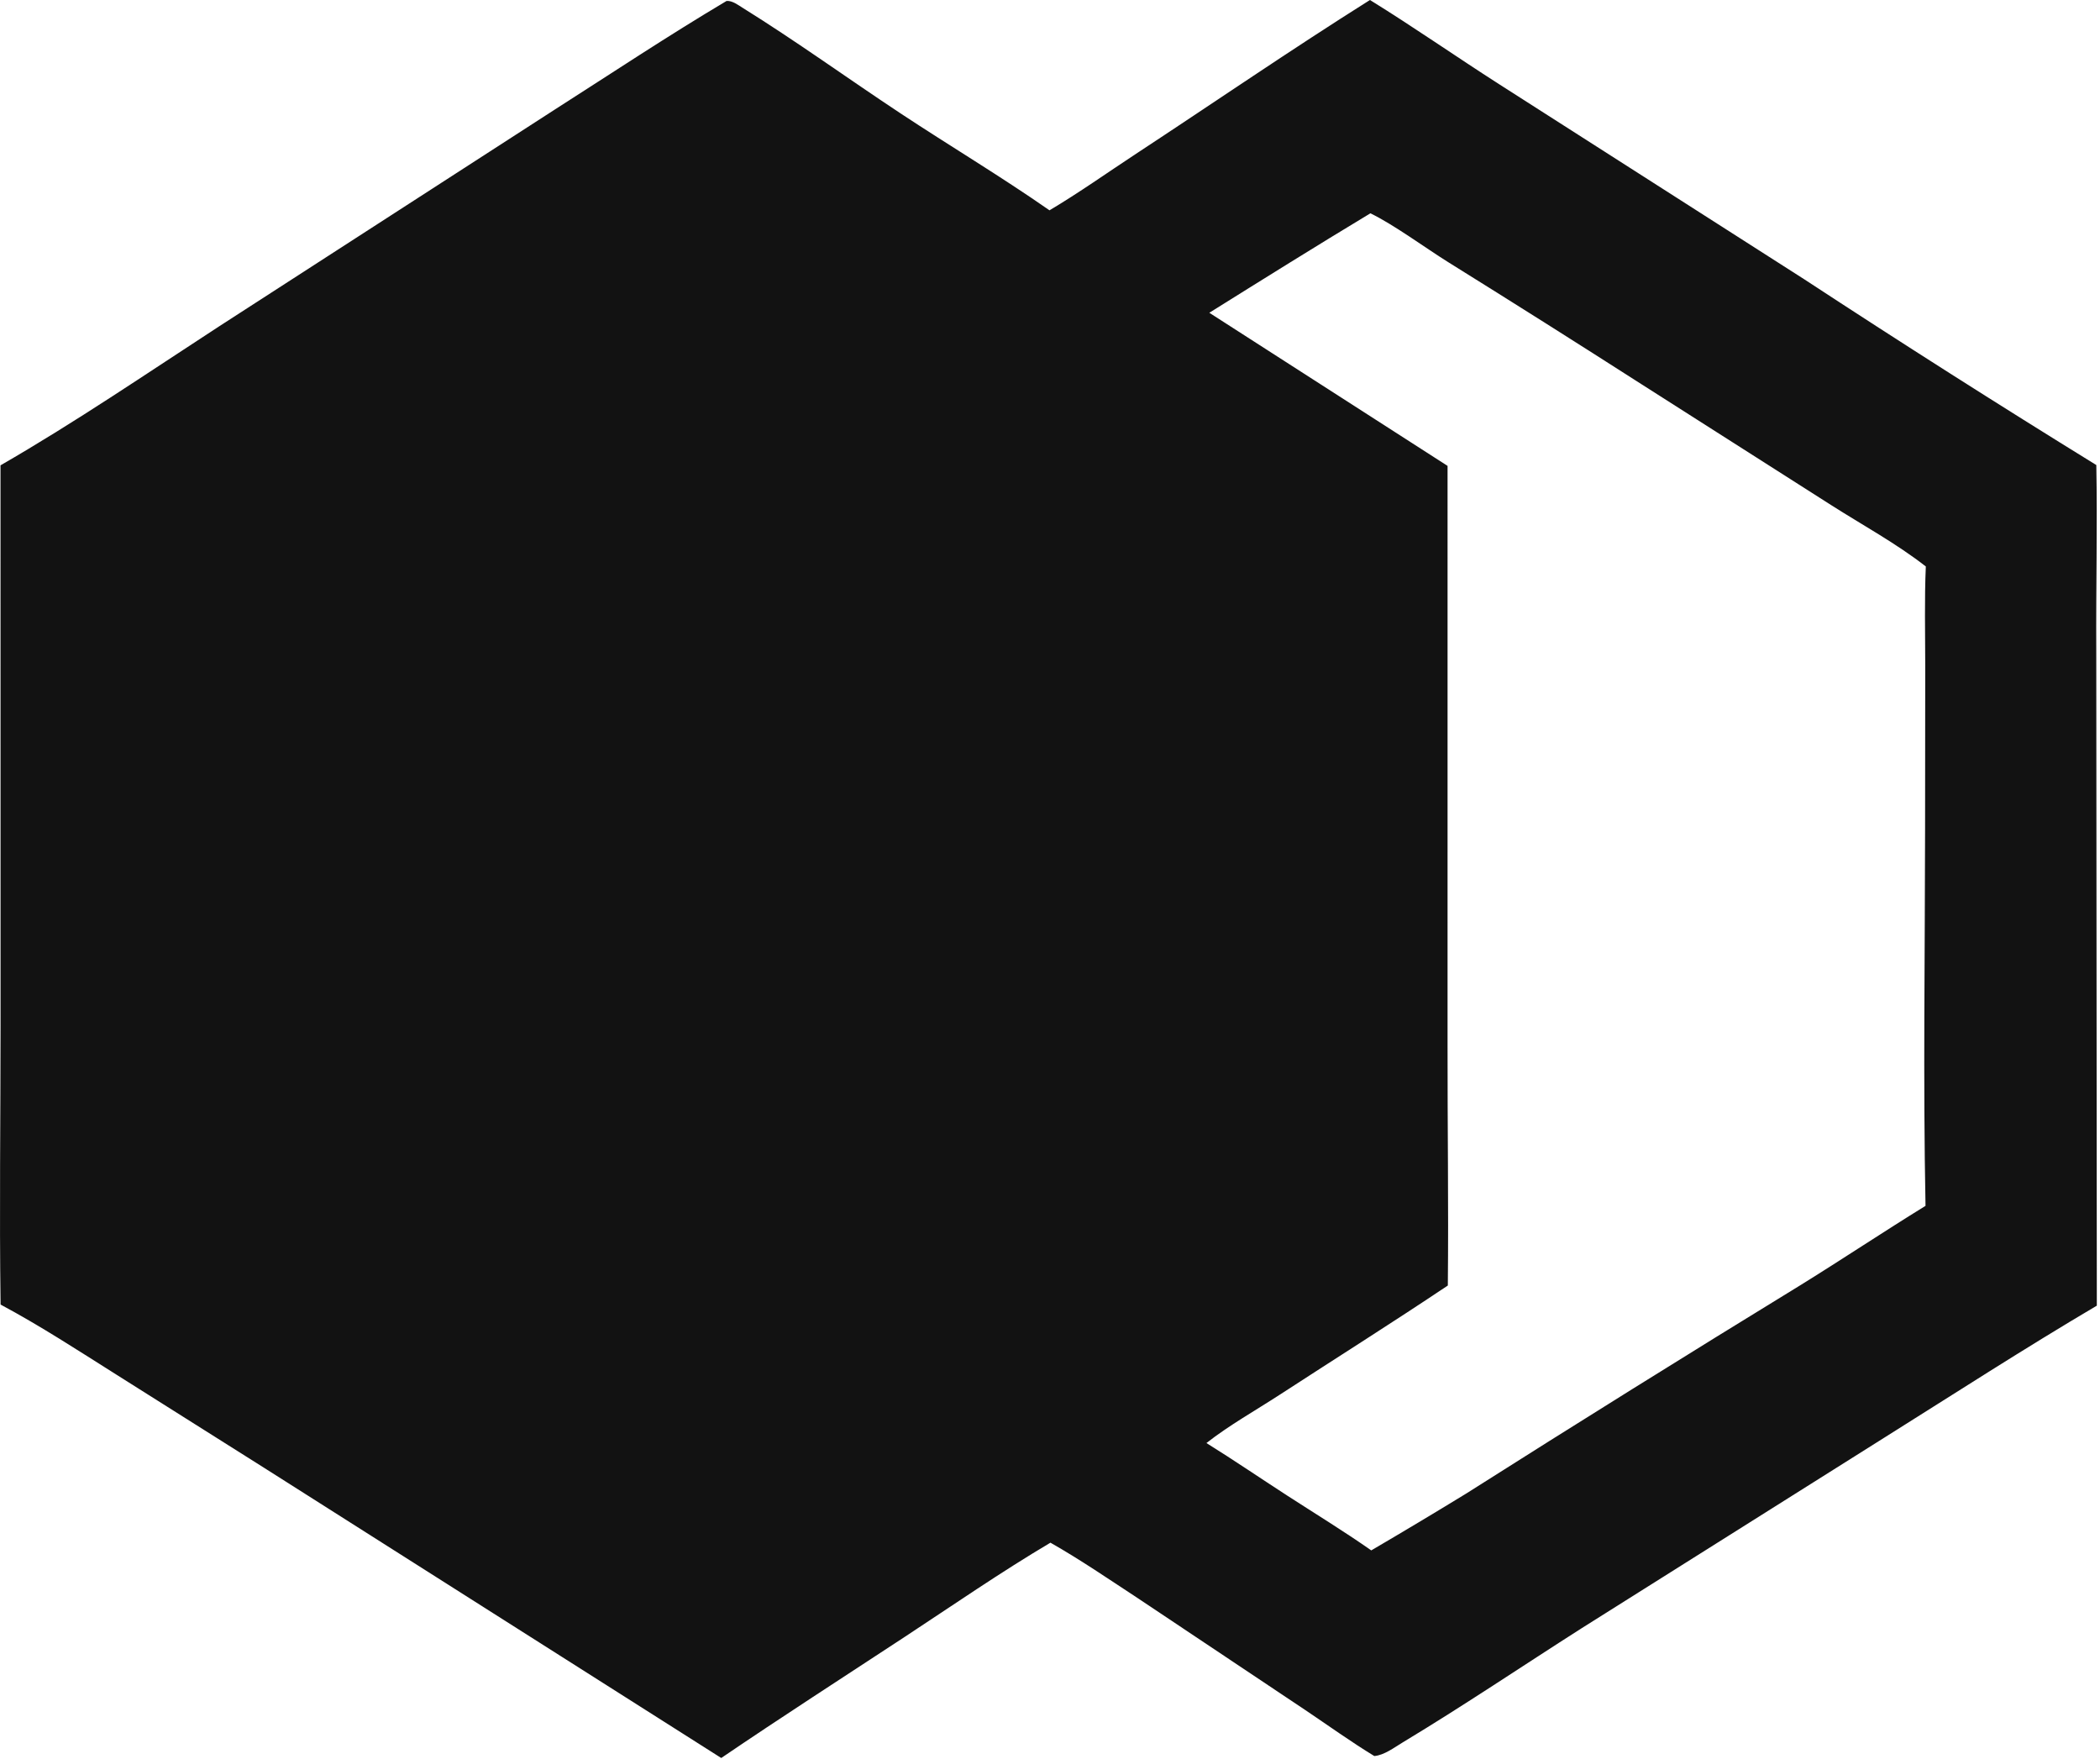 <svg width="634" height="531" viewBox="0 0 634 531" fill="none" xmlns="http://www.w3.org/2000/svg">
  <defs>
    <style>
      /* Theme-aware colors */
      .logo-fill { fill: #121212; }
      
      @media (prefers-color-scheme: dark) {
        .logo-fill { fill: #FFDE0A; }
      }
      
      /* Subtle pulse animation */
      @keyframes pulse {
        0%, 100% {
          opacity: 1;
          transform: scale(1);
        }
        50% {
          opacity: 0.8;
          transform: scale(0.98);
        }
      }
      
      /* Apply animation to the entire logo */
      .animated-logo {
        animation: pulse 2s ease-in-out infinite;
        transform-origin: center;
      }
      
      /* Staggered animation for inner elements */
      .pulse-delayed-1 {
        animation: pulse 2s ease-in-out infinite;
        animation-delay: 0.2s;
      }
      
      .pulse-delayed-2 {
        animation: pulse 2s ease-in-out infinite;
        animation-delay: 0.4s;
      }
    </style>
  </defs>
  
  <g class="animated-logo">
    <!-- Main logomark -->
    <path class="logo-fill" d="M316.845 63.494C325.786 58.19 334.307 52.12 342.998 46.414C366.51 30.975 389.796 14.97 413.598 0C426.761 8.136 439.545 17.07 452.596 25.422L544.75 84.339C573.87 103.429 603.253 122.117 632.889 140.396C633.221 158.932 632.772 177.54 632.873 196.09L633.041 394.176C611.308 407.004 590.168 420.667 568.799 434.079L477.555 491.53C459.546 503.006 441.782 515.007 423.492 526.025C420.949 527.557 417.901 529.892 414.91 530.145C407.838 525.838 401.032 520.934 394.157 516.316L343.759 482.654C334.991 476.917 326.245 470.903 317.132 465.73C302.113 474.639 287.645 484.641 273.056 494.231C254.585 506.373 236.029 518.301 217.746 530.735L79.934 443.256L35.206 415.04C23.649 407.75 12.228 400.299 0.174 393.845C-0.212 365.771 0.163 337.631 0.168 309.552L0.153 140.484C22.651 127.521 44.321 112.737 66.082 98.573L167.394 33.139C184.641 22.123 201.767 10.737 219.358 0.284C221.106 0.17 222.805 1.49 224.214 2.366C240.34 12.396 255.876 23.646 271.733 34.133C286.671 44.011 302.171 53.257 316.845 63.494ZM365.099 94.424L437.026 140.65L437.023 315.494C436.991 339.687 437.349 363.907 437.107 388.095C420.38 399.298 403.287 410.056 386.405 421.033C379.075 425.799 371.093 430.277 364.228 435.651C372.502 440.797 380.552 446.298 388.734 451.589C397.157 457.036 405.776 462.31 413.991 468.06C423.58 462.445 433.114 456.738 442.592 450.938C476.121 429.665 509.818 408.658 543.679 387.917C556.307 380.091 568.684 371.838 581.323 364.045C580.579 326.101 581.167 288.014 581.192 250.056L581.237 200.942C581.236 190.984 580.978 180.965 581.415 171.018C572.672 164.174 562.248 158.487 552.876 152.515L495.524 115.965C476.166 103.564 456.727 91.288 437.21 79.139C430.204 74.76 420.839 67.836 413.73 64.397C397.399 74.241 381.269 84.322 365.099 94.424Z"/>
    
    <!-- Inner elements with staggered animation -->
    <path class="logo-fill pulse-delayed-1" d="M385.174 360.415C383.692 351.616 384.691 339.763 385.025 330.748C354.394 331.082 323.737 330.806 293.102 330.804C278.561 330.803 263.805 330.326 249.286 331.021C248.087 332.056 248.196 333.094 248.064 334.666C247.384 342.737 247.903 351.559 248.198 359.653C255.352 365.046 263.065 369.66 270.559 374.554C285.975 384.622 301.538 394.548 316.817 404.815L357.853 377.982C367.03 372.233 375.994 366.151 385.174 360.415Z"/>
    
    <path class="logo-fill pulse-delayed-2" d="M248.65 236.135C246.641 246.48 248.502 264.549 248.139 276.026C249.016 276.385 249.56 276.356 250.496 276.268L346.431 276.427C359.138 276.423 372.05 275.848 384.726 276.246C385.284 269.469 385.88 241.691 384.761 235.84C383.224 235.447 381.9 235.537 380.341 235.635C350.765 235.968 321.16 235.729 291.581 235.731C277.502 235.732 262.625 234.775 248.65 236.135Z"/>
    
    <path class="logo-fill pulse-delayed-1" d="M385.02 166.278C377.37 159.981 363.423 152.578 354.664 147.062C347.625 142.647 340.607 138.197 333.612 133.712C328.339 130.327 322.798 126.036 316.969 123.78C293.712 137.48 271.605 153.278 248.176 166.635C248.129 171.495 248.139 176.356 248.209 181.217C271.074 180.942 293.998 181.335 316.871 181.348C339.468 181.326 362.705 182.118 385.227 181.227C384.684 176.145 385.197 171.327 385.02 166.278Z"/>
    
    <path class="logo-fill" d="M221.108 63.833C179.385 88.892 138.689 115.808 97.568 141.847C87.824 148.018 78.275 154.475 68.61 160.765C63.472 164.108 58.225 167.869 52.699 170.535L52.739 300.626C52.722 321.82 53.384 343.257 52.693 364.428C59.99 367.98 66.713 373.102 73.576 377.425L105.79 397.413L169.288 437.432C176.37 441.974 183.883 446.137 190.774 450.934C195.459 454.024 200.322 456.792 205.072 459.774C209.43 462.51 213.696 465.526 218.287 467.86C235.207 457.642 252.376 447.12 268.494 435.678C244.445 419.668 220.693 402.935 196.054 387.857C197.227 380.289 196.46 371.587 196.467 363.878L196.494 317.037C196.517 258.165 195.89 199.207 196.629 140.344C220.732 125.012 244.109 108.379 268.556 93.615C253.041 83.469 237.192 73.044 221.108 63.833Z"/>
  </g>
</svg>